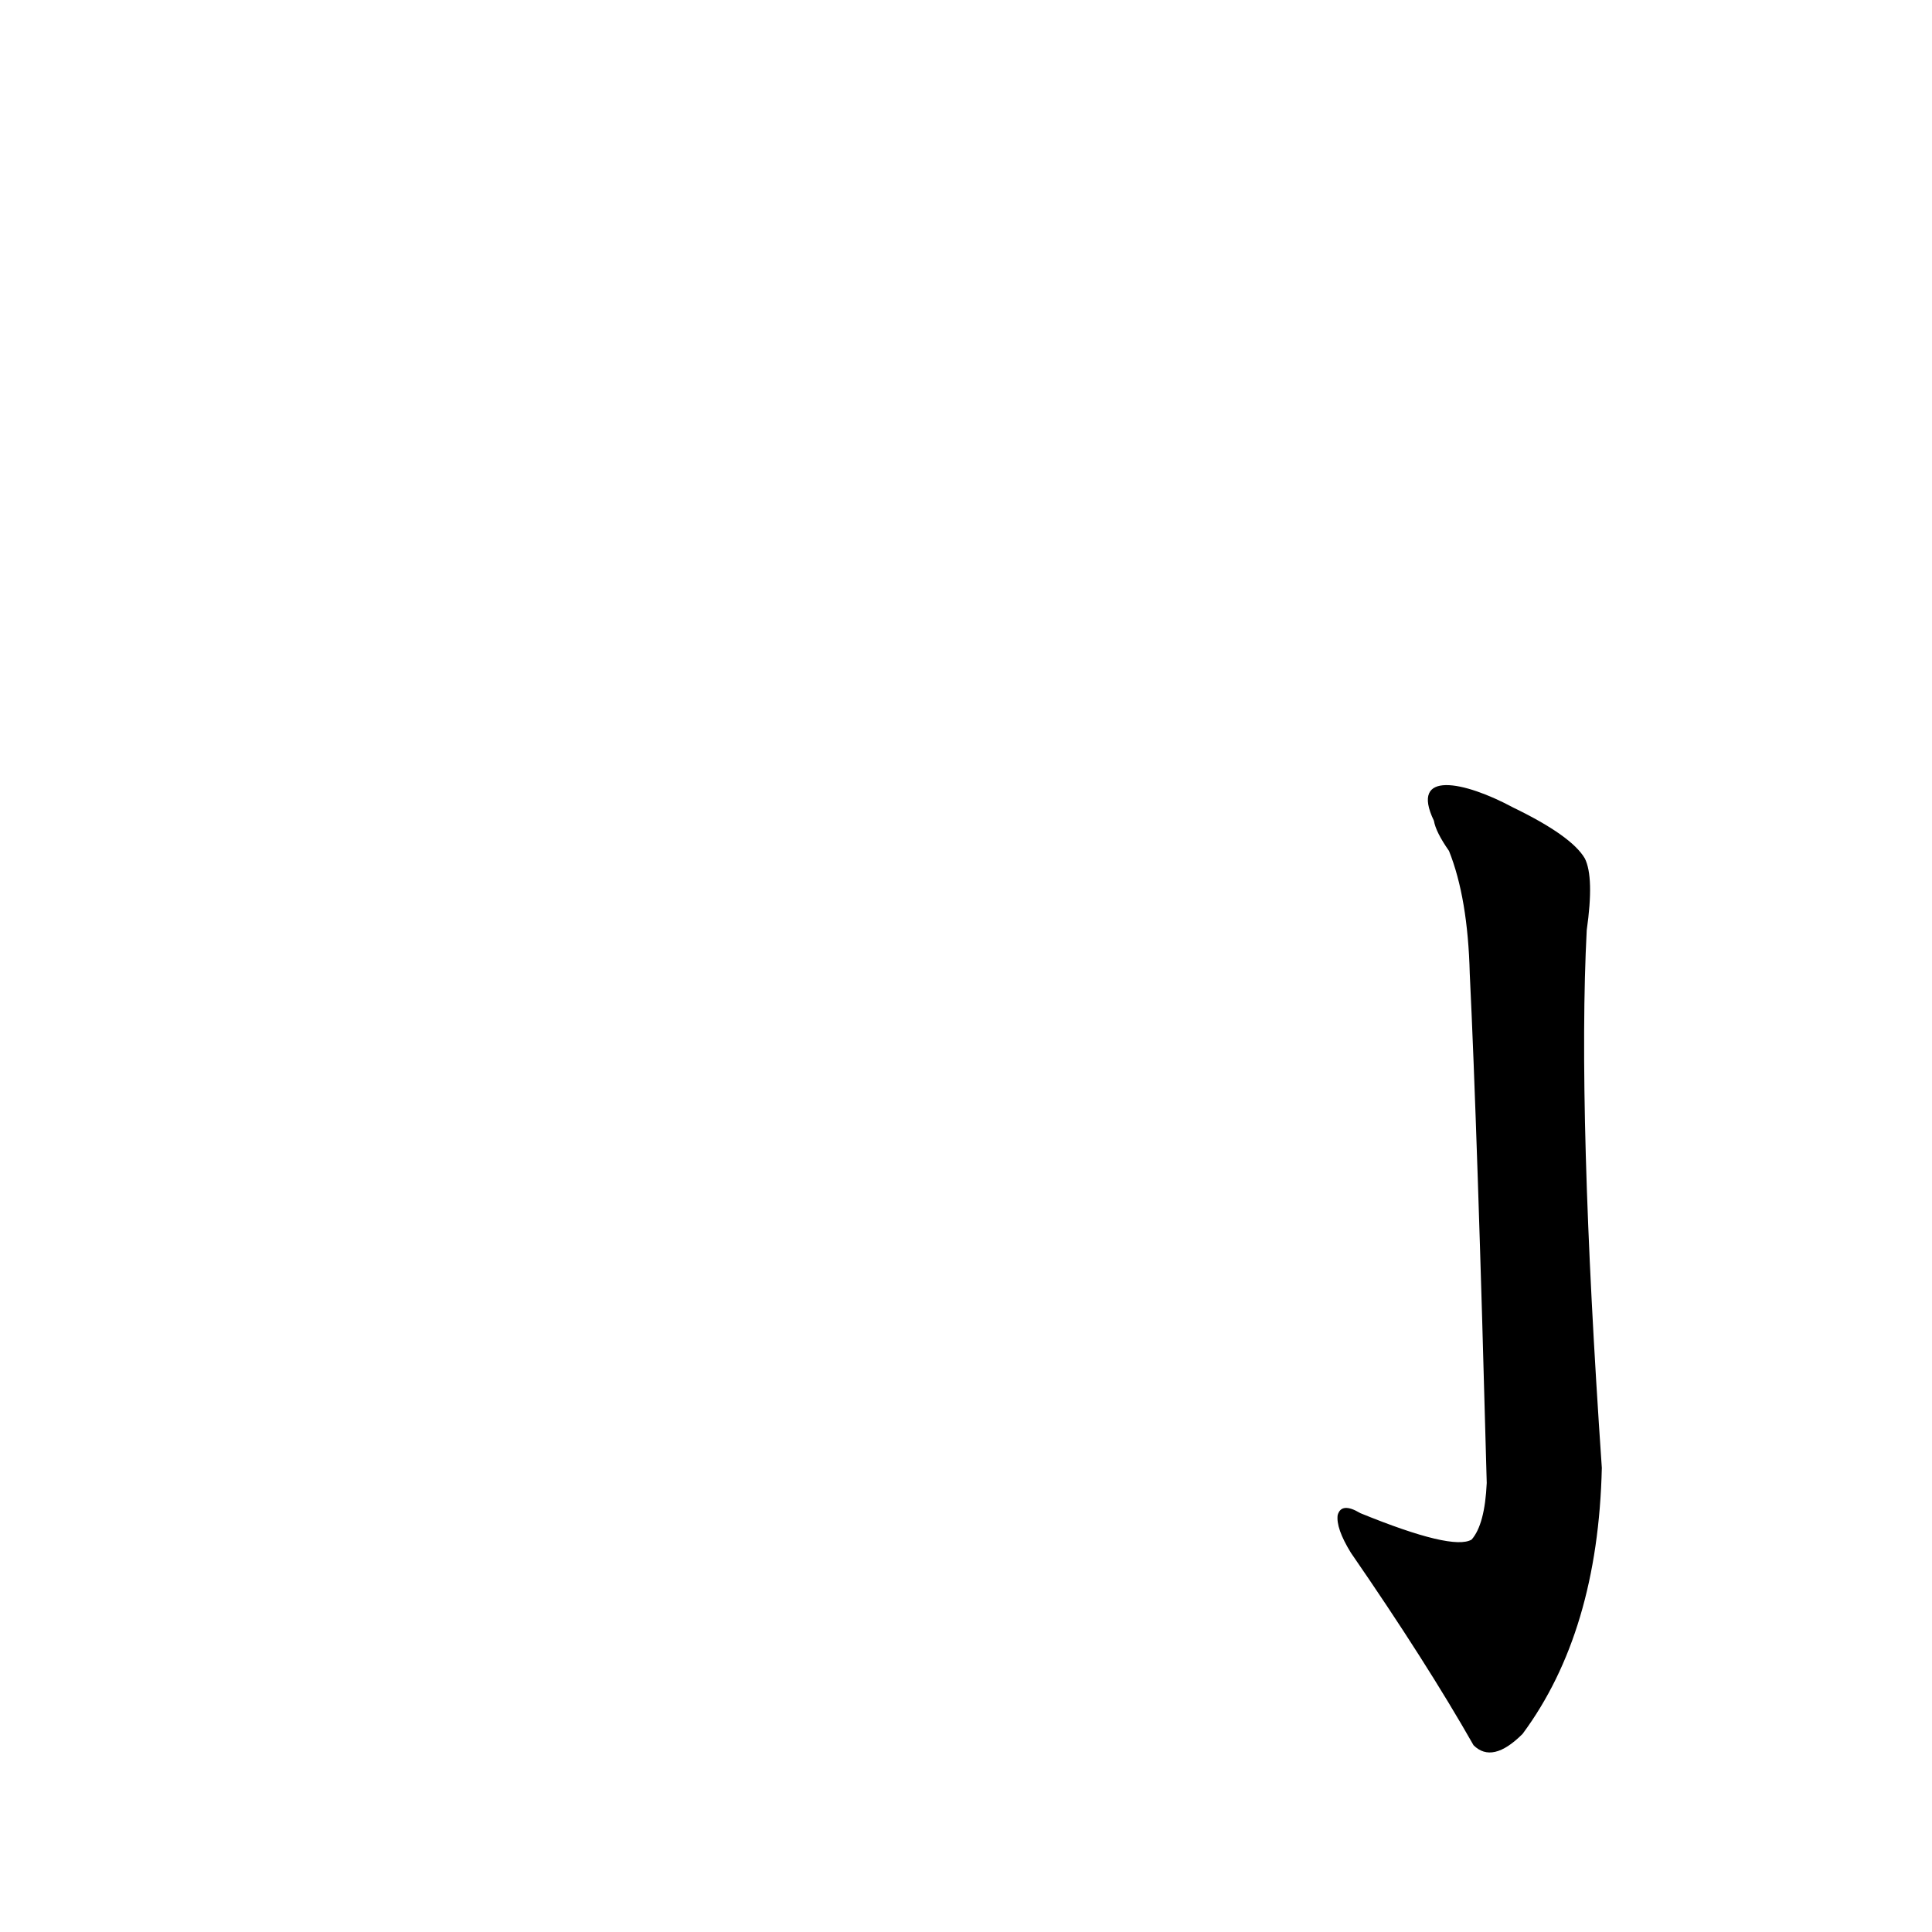 <?xml version='1.0' encoding='utf-8'?>
<svg xmlns="http://www.w3.org/2000/svg" version="1.1" viewBox="0 0 1024 1024"><g transform="scale(1, -1) translate(0, -900)"><path d="M 760 465 Q 761 459 768 449 Q 778 424 779 384 Q 783 302 788 114 Q 787 92 780 84 Q 770 78 721 98 Q 711 104 709 97 Q 708 90 716 77 Q 756 19 781 -25 Q 791 -35 807 -19 Q 847 35 849 122 Q 836 311 841 407 Q 845 435 840 445 Q 833 457 802 472 C 776 486 747 492 760 465 Z" fill="black" /></g></svg>
